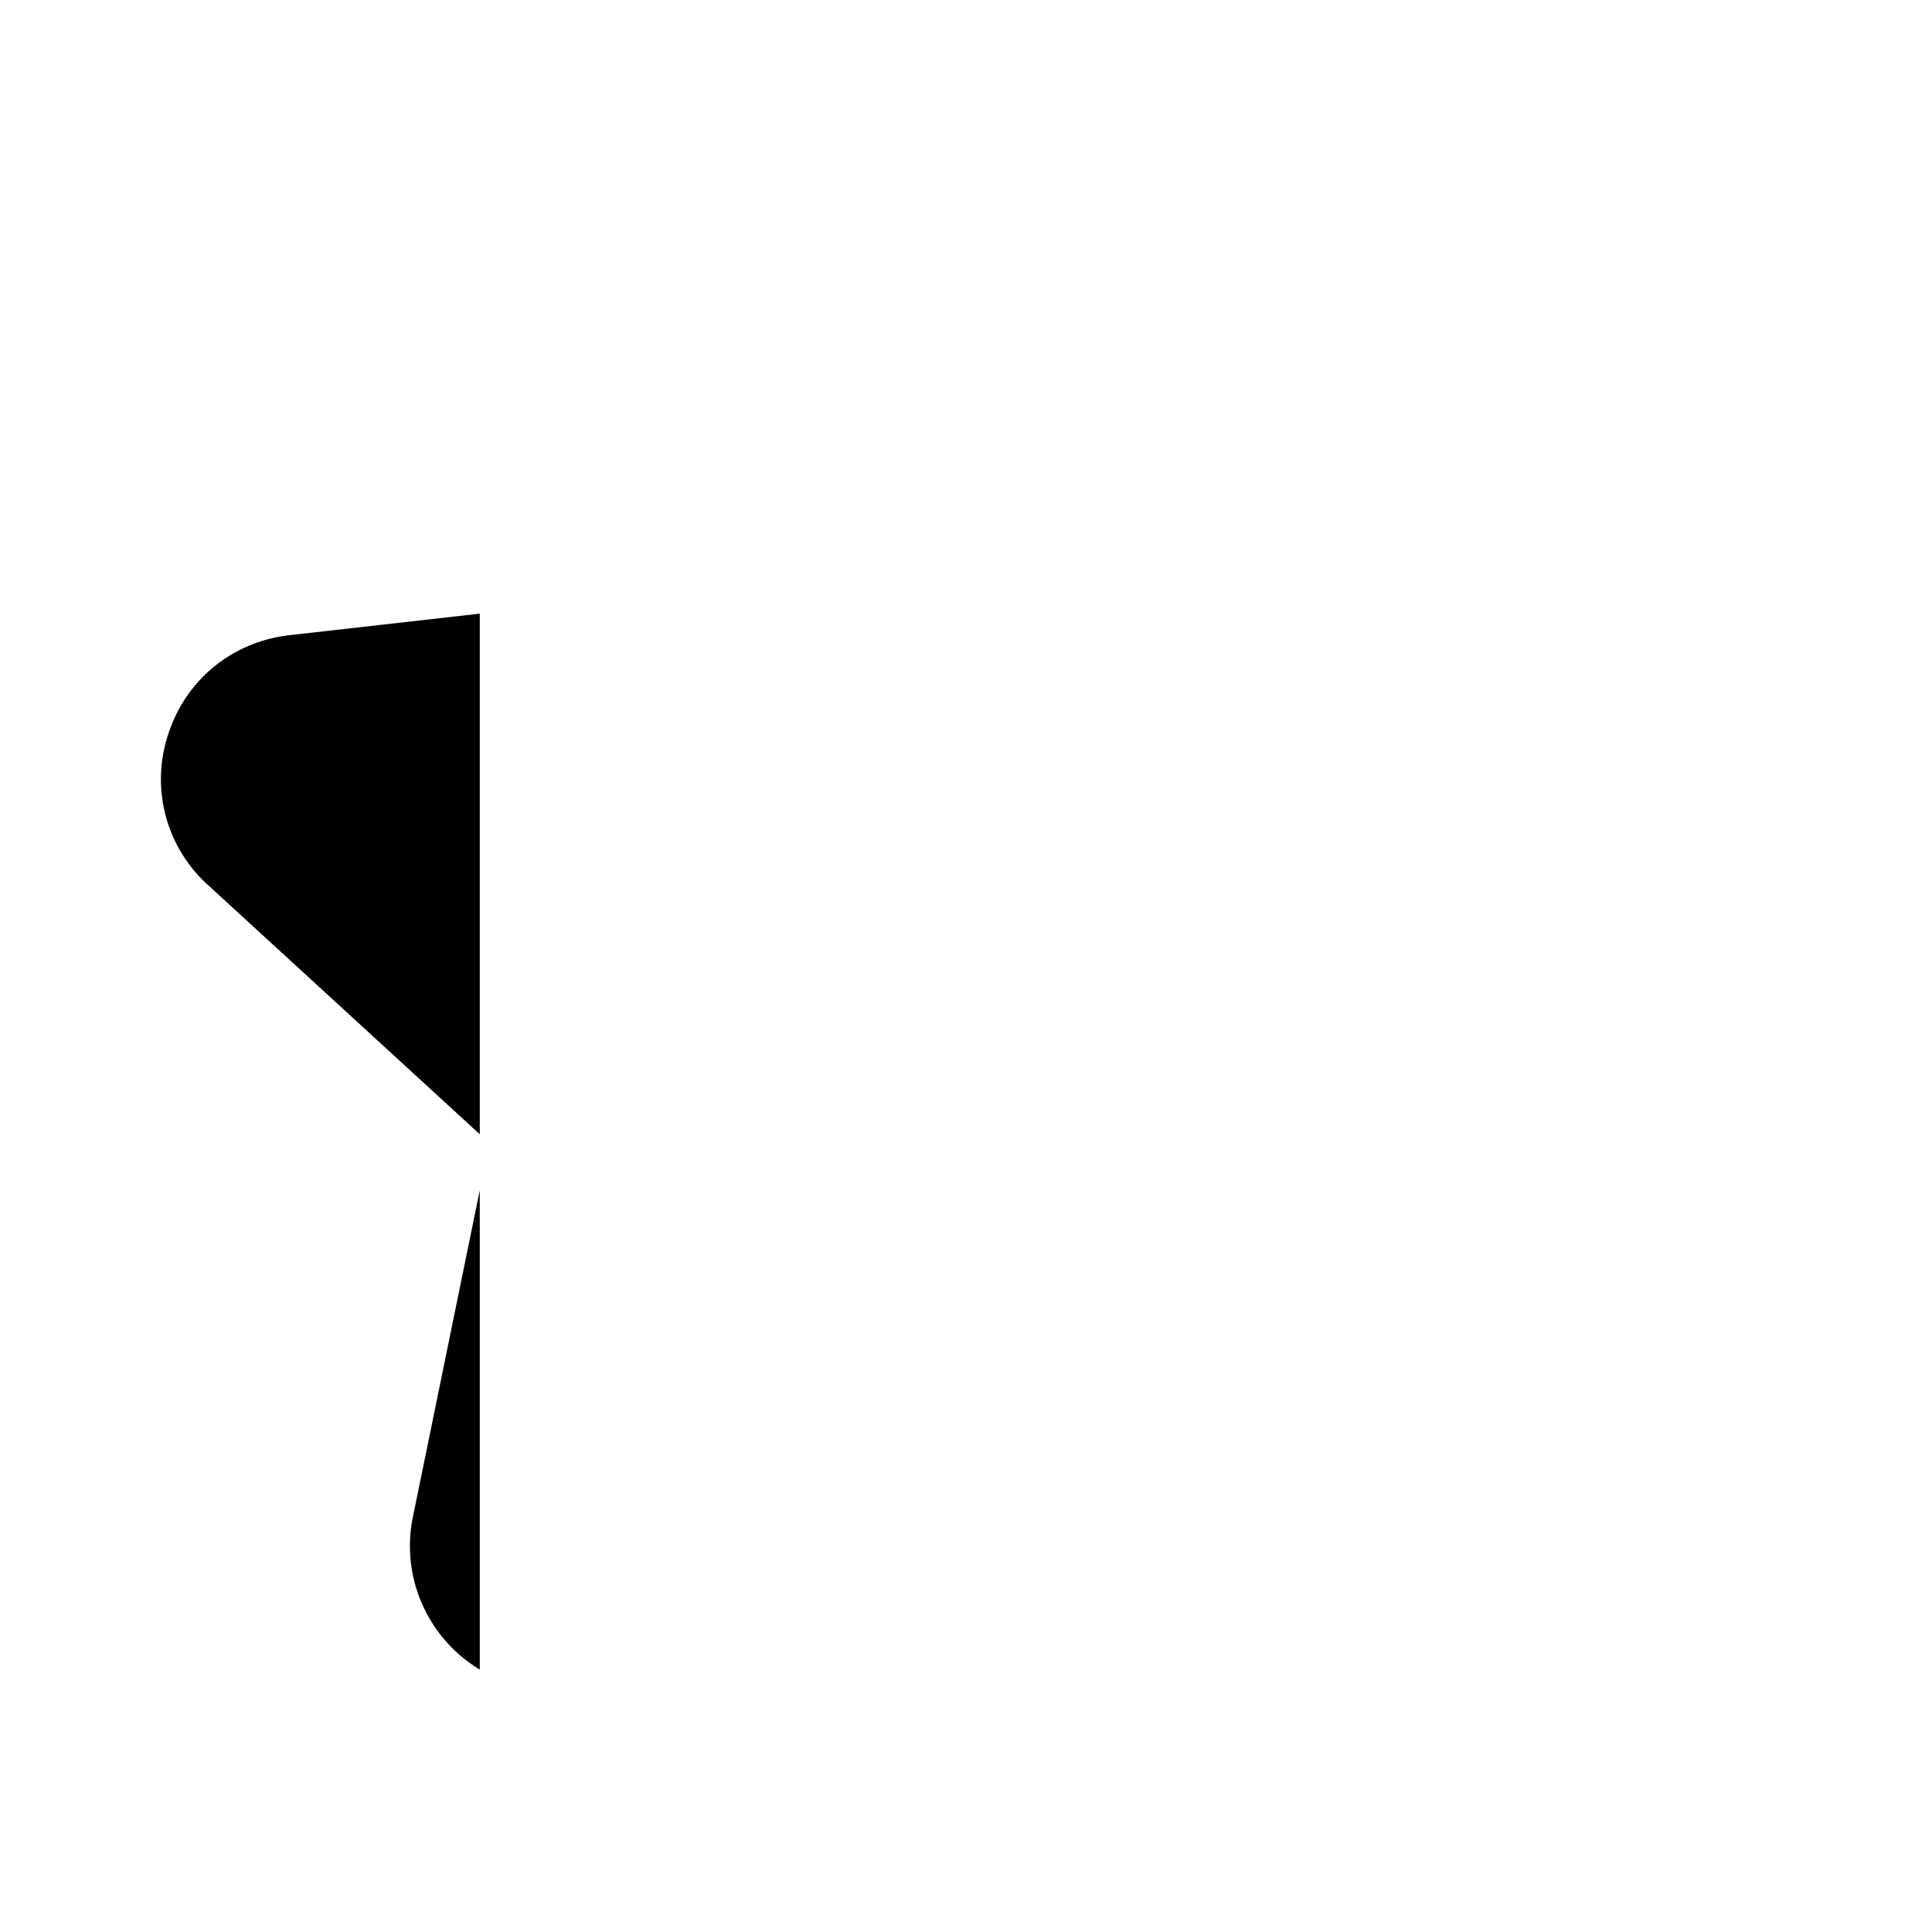 <svg xmlns="http://www.w3.org/2000/svg" width="24" height="24" viewBox="0 0 24 24" fill="currentColor"><path d="M5.96 20.74a1.792 1.792 0 0 1-.83-1.9l.83-4.054zM5.96 14.09 2.59 11a1.77 1.77 0 0 1-.5-1.88c.22-.68.8-1.15 1.51-1.23l2.36-.267z"/></svg>